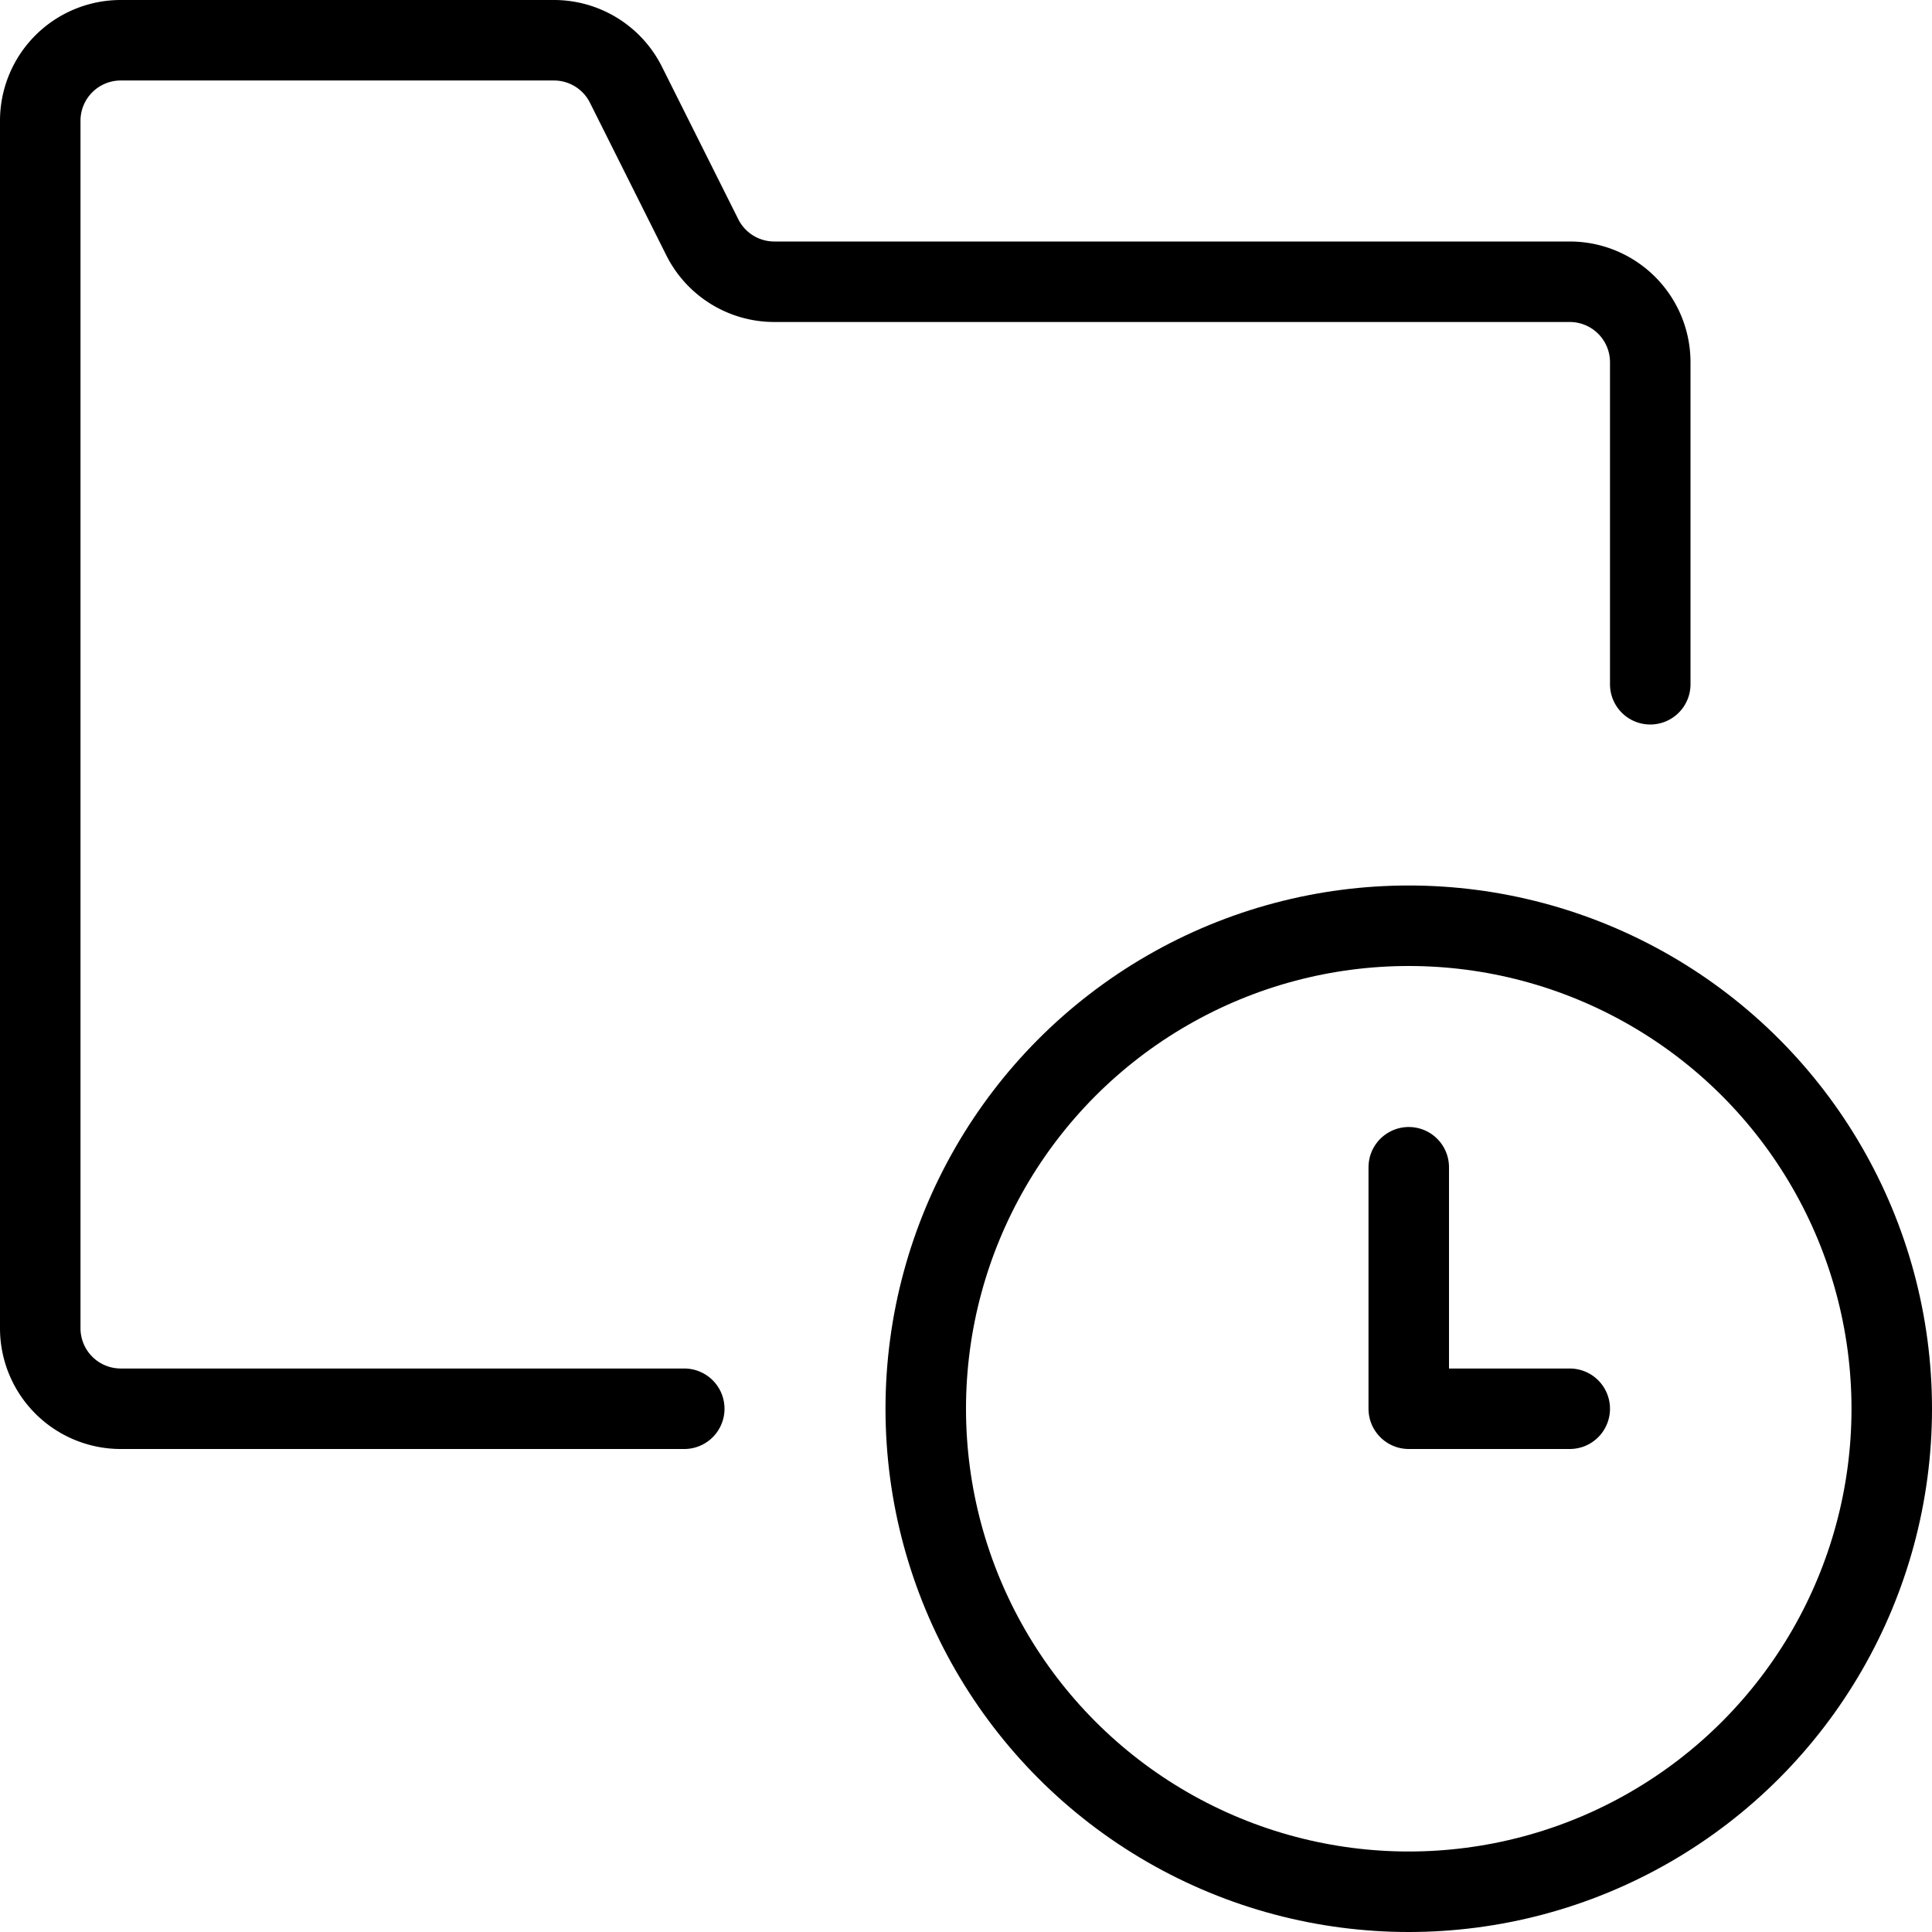 <svg xmlns="http://www.w3.org/2000/svg" viewBox="0 0 24 24"><defs><style>.a{fill:none;stroke:currentColor;stroke-linecap:round;stroke-linejoin:round;}</style></defs><title>folder-clock</title><path class="a" d="M20.5,8.5v-4a1,1,0,0,0-1-1H9.618a1,1,0,0,1-.894-.553L7.776,1.053A1,1,0,0,0,6.882.5H1.5a1,1,0,0,0-1,1v15a1,1,0,0,0,1,1h7"/><circle class="a" cx="17.5" cy="17.5" r="6"/><polyline class="a" points="19.5 17.5 17.5 17.5 17.5 14.5"/></svg>